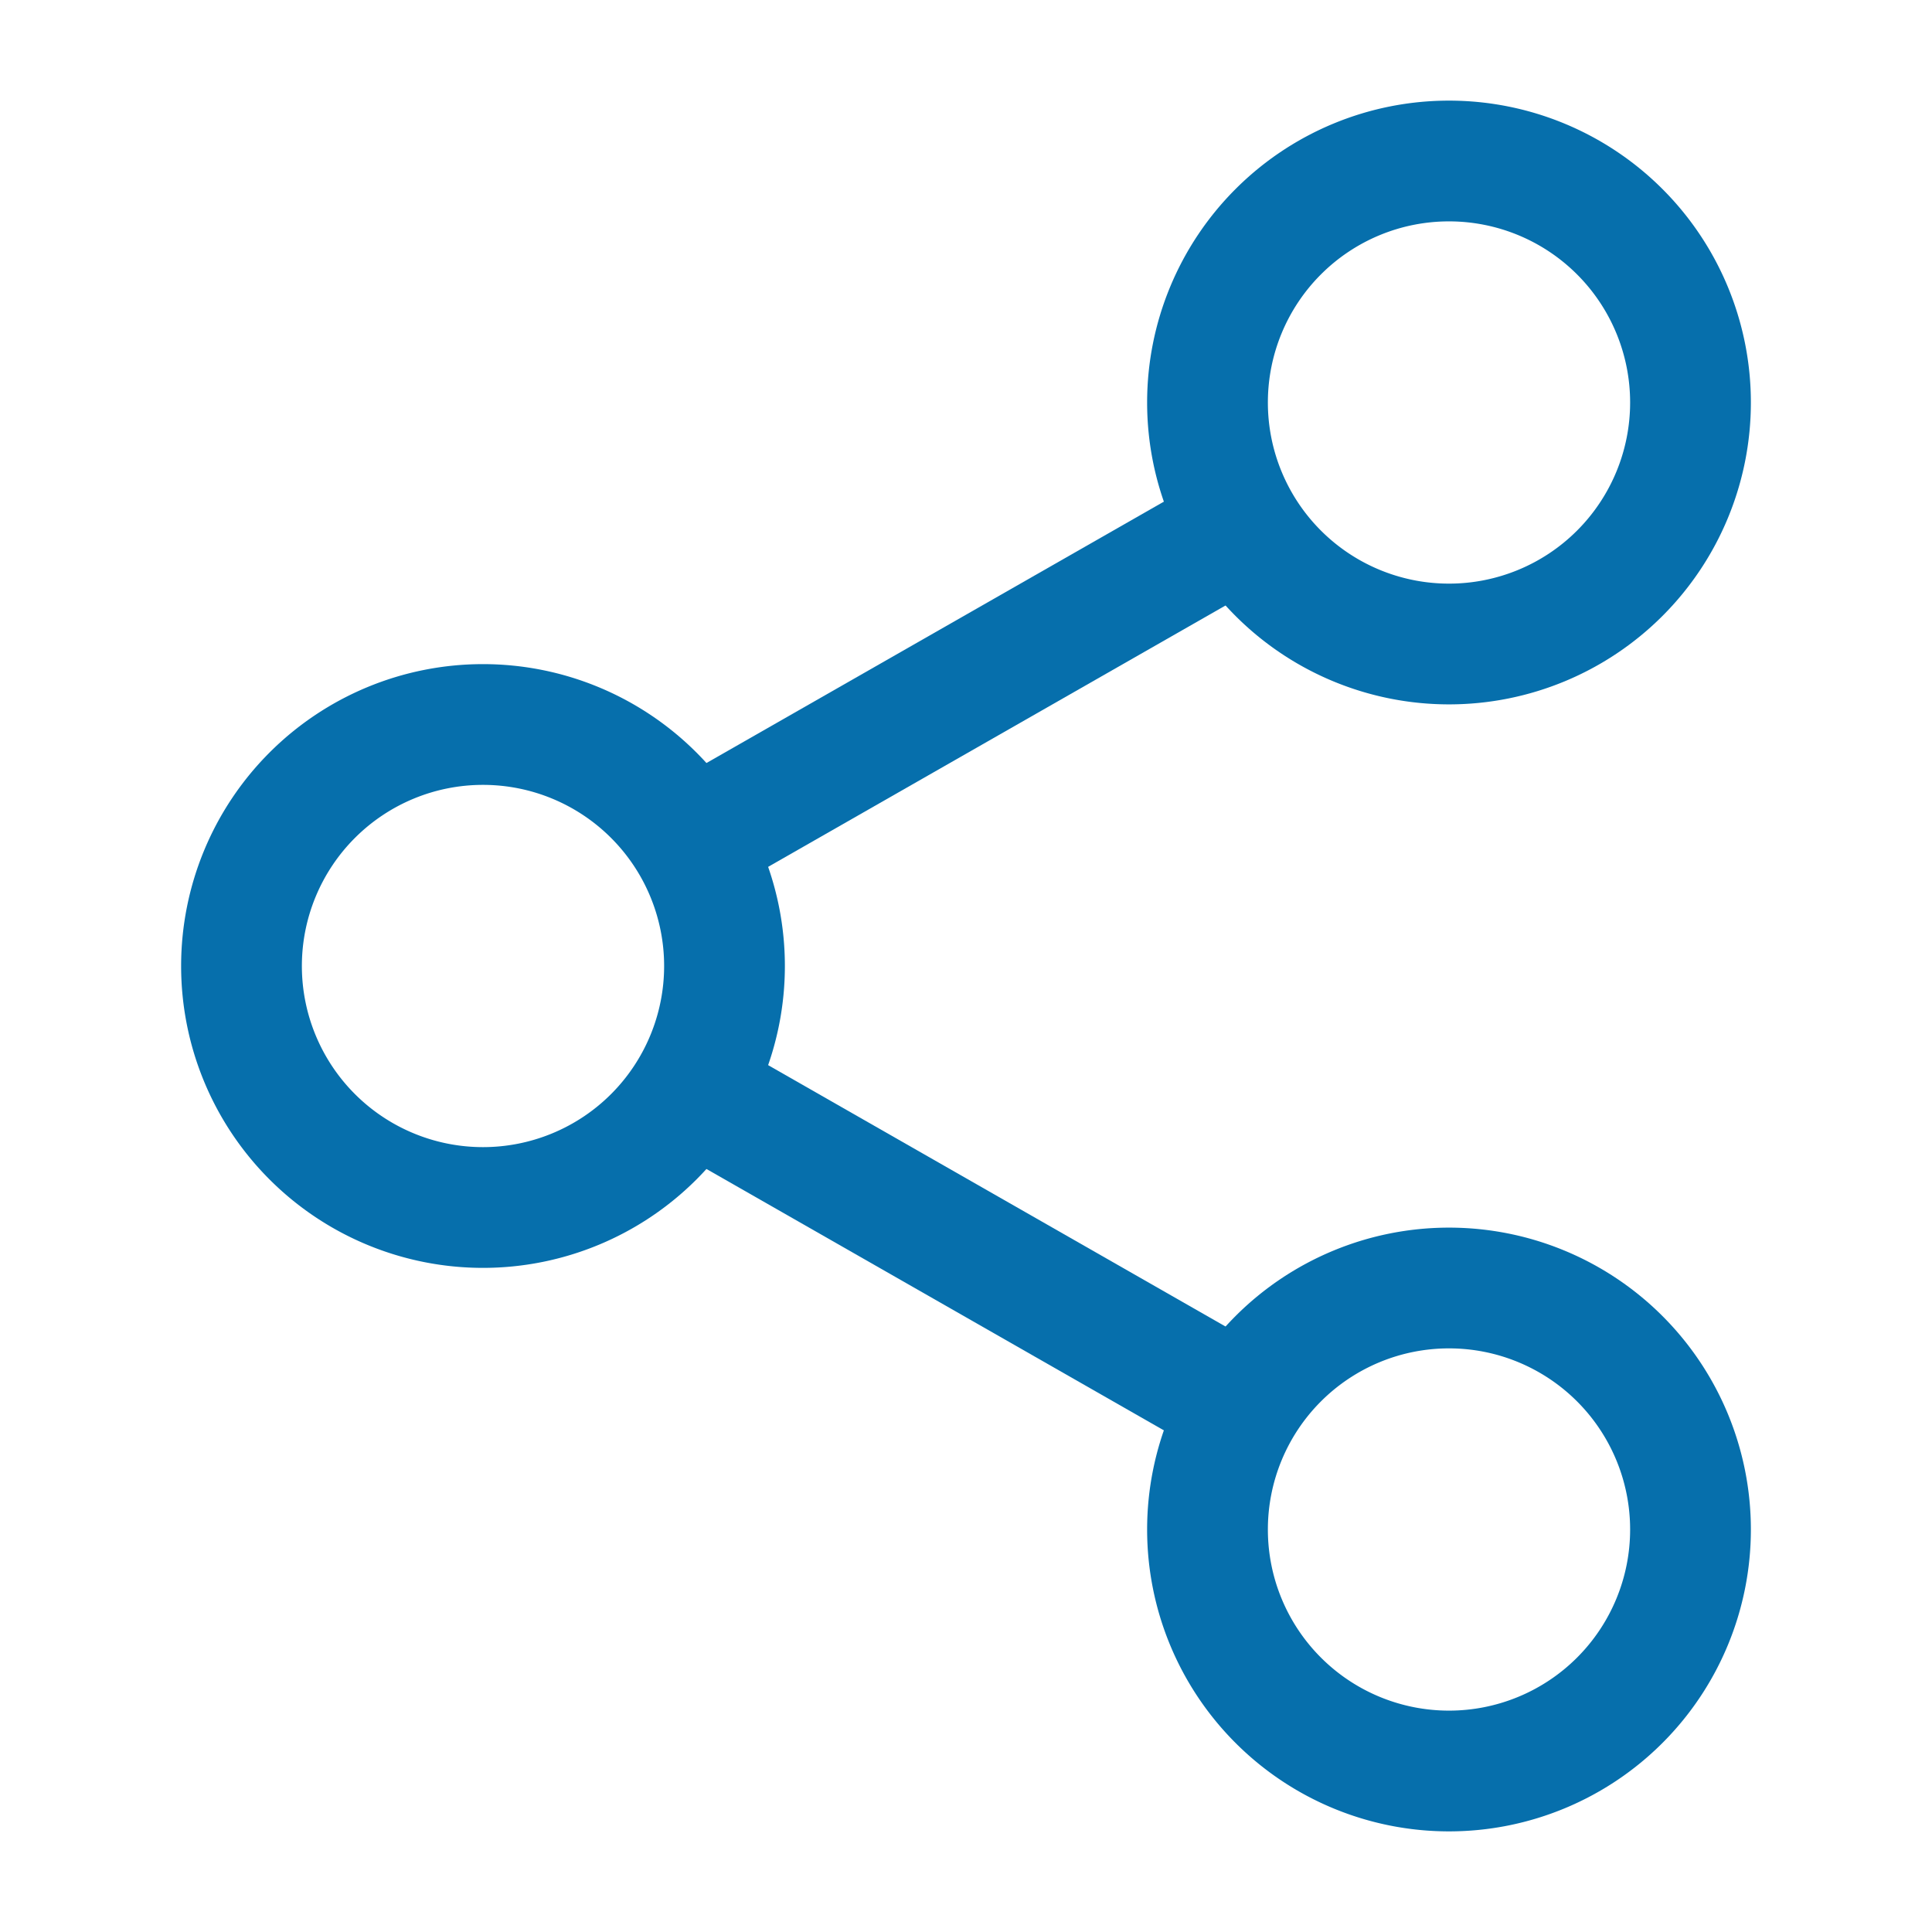 <svg width="100%" height="1.5em" stroke-width="1.5" viewBox="0 0 24 24" fill="none" xmlns="http://www.w3.org/2000/svg" color="rgb(6, 111, 172) /* {&quot;name&quot;:&quot;RC Blue&quot;} */" style="width: 100%; height: 100%;"><path d="M18 22a3 3 0 100-6 3 3 0 000 6zM18 8a3 3 0 100-6 3 3 0 000 6zM6 15a3 3 0 100-6 3 3 0 000 6z" stroke="currentColor" stroke-linecap="round" stroke-linejoin="round"></path><path d="M15.5 6.5l-7 4M8.5 13.5l7 4" stroke="currentColor"></path></svg>